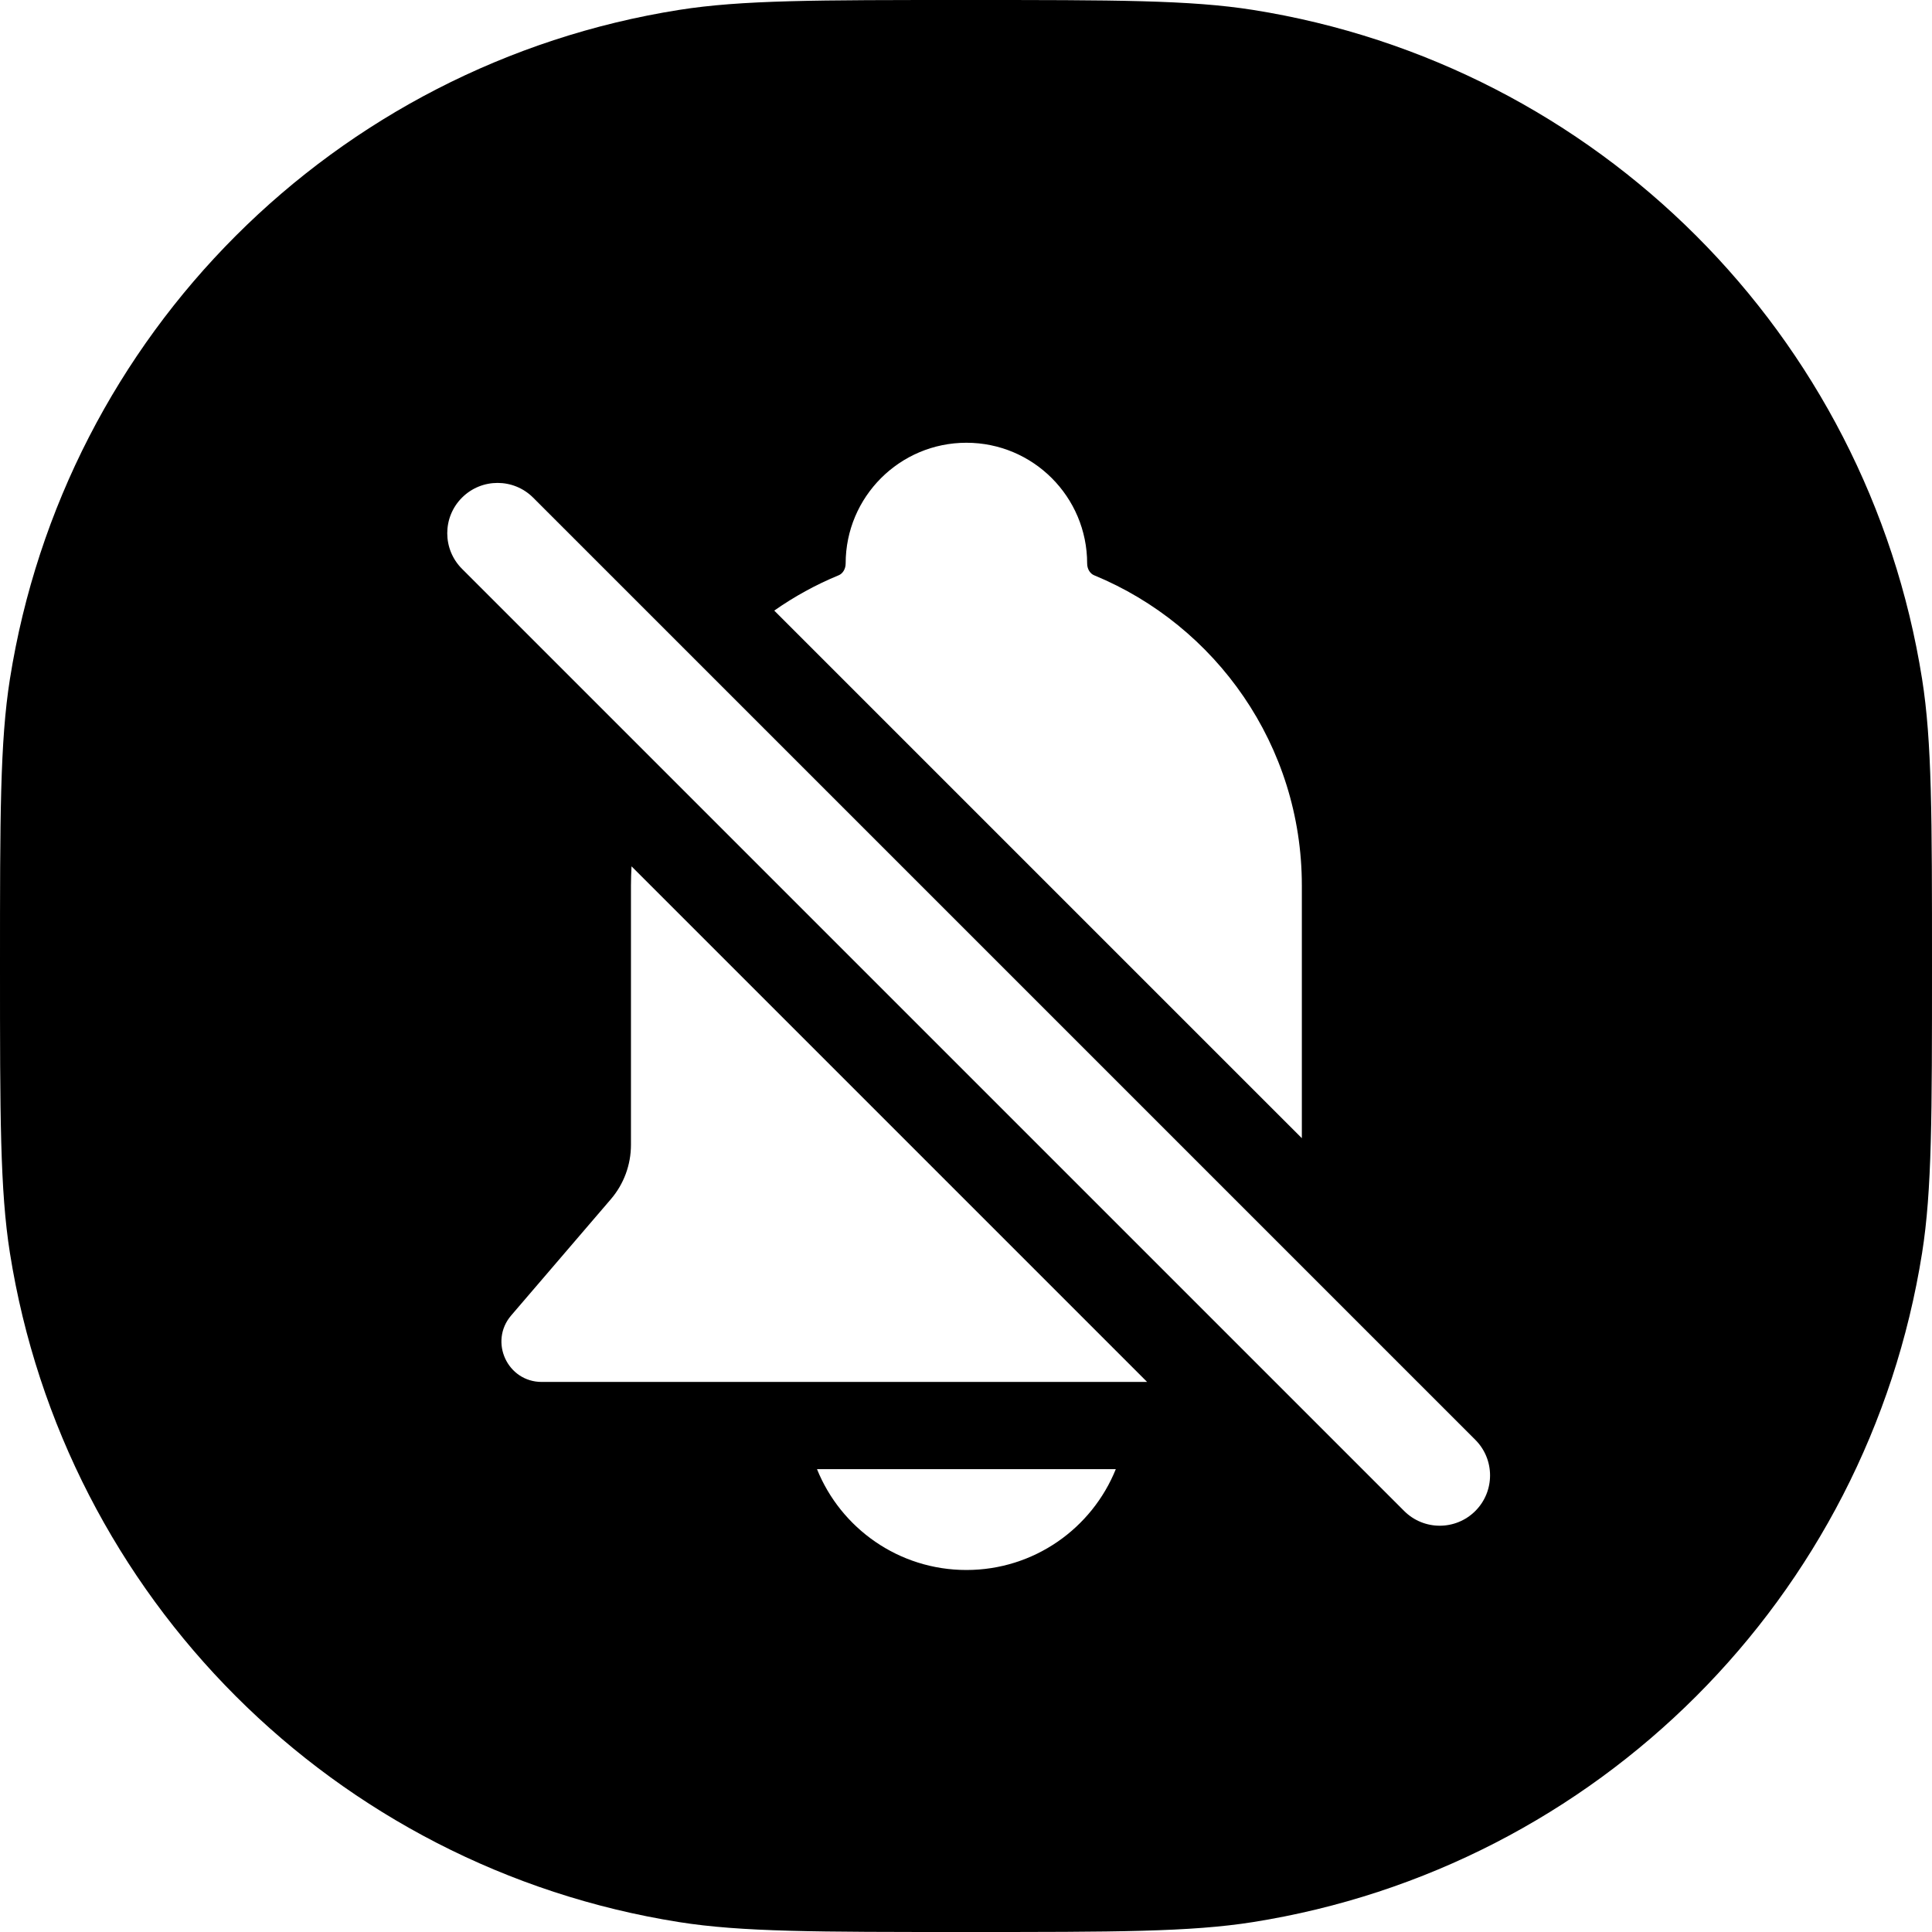 <svg width="24" height="24" viewBox="0 0 24 24" fill="none" xmlns="http://www.w3.org/2000/svg">
<path fill-rule="evenodd" clip-rule="evenodd" d="M0.123 8.436C0 9.213 0 10.142 0 12C0 13.858 0 14.787 0.123 15.564C0.801 19.843 4.157 23.199 8.436 23.877C9.213 24 10.142 24 12 24C13.858 24 14.787 24 15.564 23.877C19.843 23.199 23.199 19.843 23.877 15.564C24 14.787 24 13.858 24 12C24 10.142 24 9.213 23.877 8.436C23.199 4.157 19.843 0.801 15.564 0.123C14.787 0 13.858 0 12 0C10.142 0 9.213 0 8.436 0.123C4.157 0.801 0.801 4.157 0.123 8.436ZM5.739 6.182C5.983 5.938 6.379 5.938 6.623 6.182L18.327 17.886C18.571 18.13 18.571 18.526 18.327 18.77C18.083 19.014 17.687 19.014 17.443 18.77L5.739 7.066C5.495 6.822 5.495 6.426 5.739 6.182ZM7.845 10.762C7.841 10.841 7.838 10.92 7.838 11V14.221C7.838 14.469 7.75 14.708 7.589 14.896L6.35 16.341C6.072 16.666 6.303 17.167 6.73 17.167H14.25L7.845 10.762ZM16.172 14.139V11C16.172 9.26 15.105 7.77 13.591 7.146C13.544 7.127 13.505 7.071 13.505 7C13.505 6.172 12.834 5.5 12.005 5.5C11.177 5.5 10.505 6.172 10.505 7C10.505 7.071 10.466 7.127 10.419 7.146C10.135 7.263 9.866 7.411 9.618 7.585L16.172 14.139ZM13.861 18.25C13.565 18.985 12.846 19.503 12.005 19.503C11.165 19.503 10.445 18.985 10.149 18.25H13.861Z" fill="black"/>
</svg>
